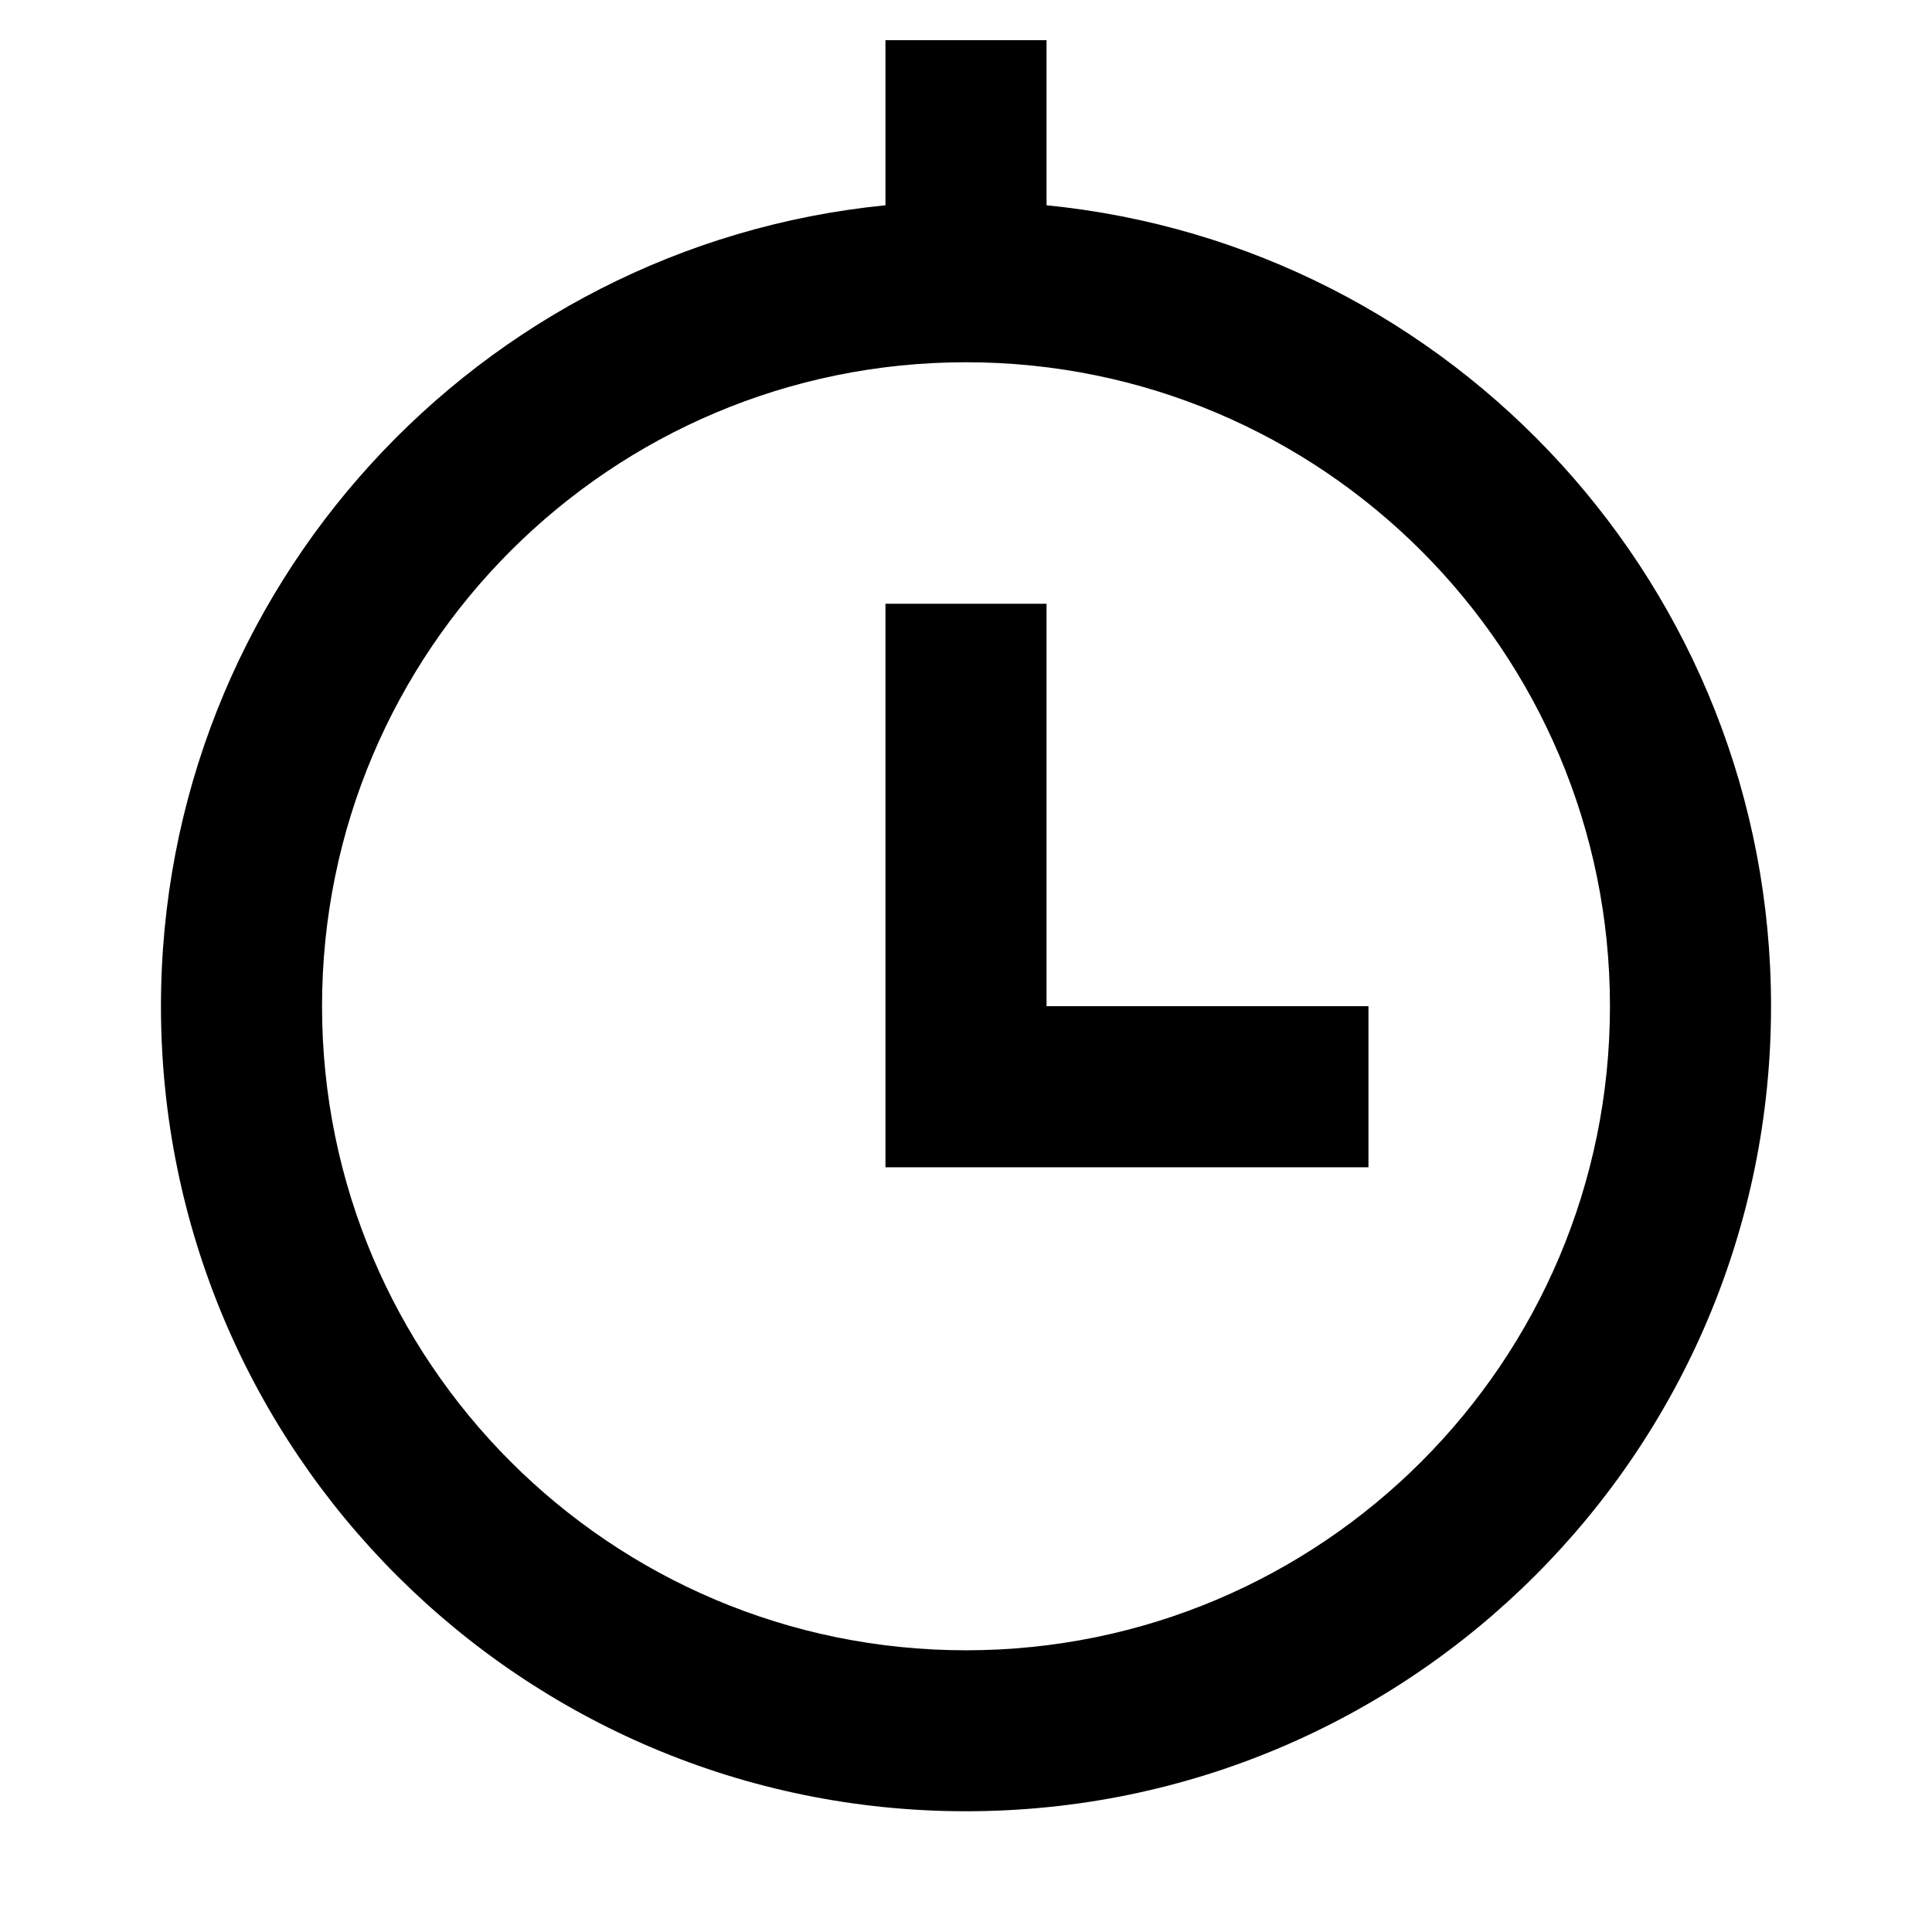 <?xml version="1.0" standalone="no"?>
<svg xmlns:xlink="http://www.w3.org/1999/xlink" xmlns="http://www.w3.org/2000/svg" viewBox="0 0 16 16" class="styled__StyledSvg-sc-nvv7q3-0 ckBMae"><path fill-rule="evenodd" clip-rule="evenodd" d="M8.667 0.333H7.333V1.7C3.964 2.034 1.333 4.876 1.333 8.333C1.333 12.015 4.318 15 8 15C11.682 15 14.667 12.015 14.667 8.333C14.667 4.876 12.036 2.034 8.667 1.7V0.333ZM8 13.667C10.945 13.667 13.333 11.279 13.333 8.333C13.333 5.388 10.945 3 8 3C5.054 3 2.667 5.388 2.667 8.333C2.667 11.279 5.054 13.667 8 13.667ZM7.333 5V8.333V9.667H8.667H11.333V8.333H8.667V5H7.333Z"/></svg>